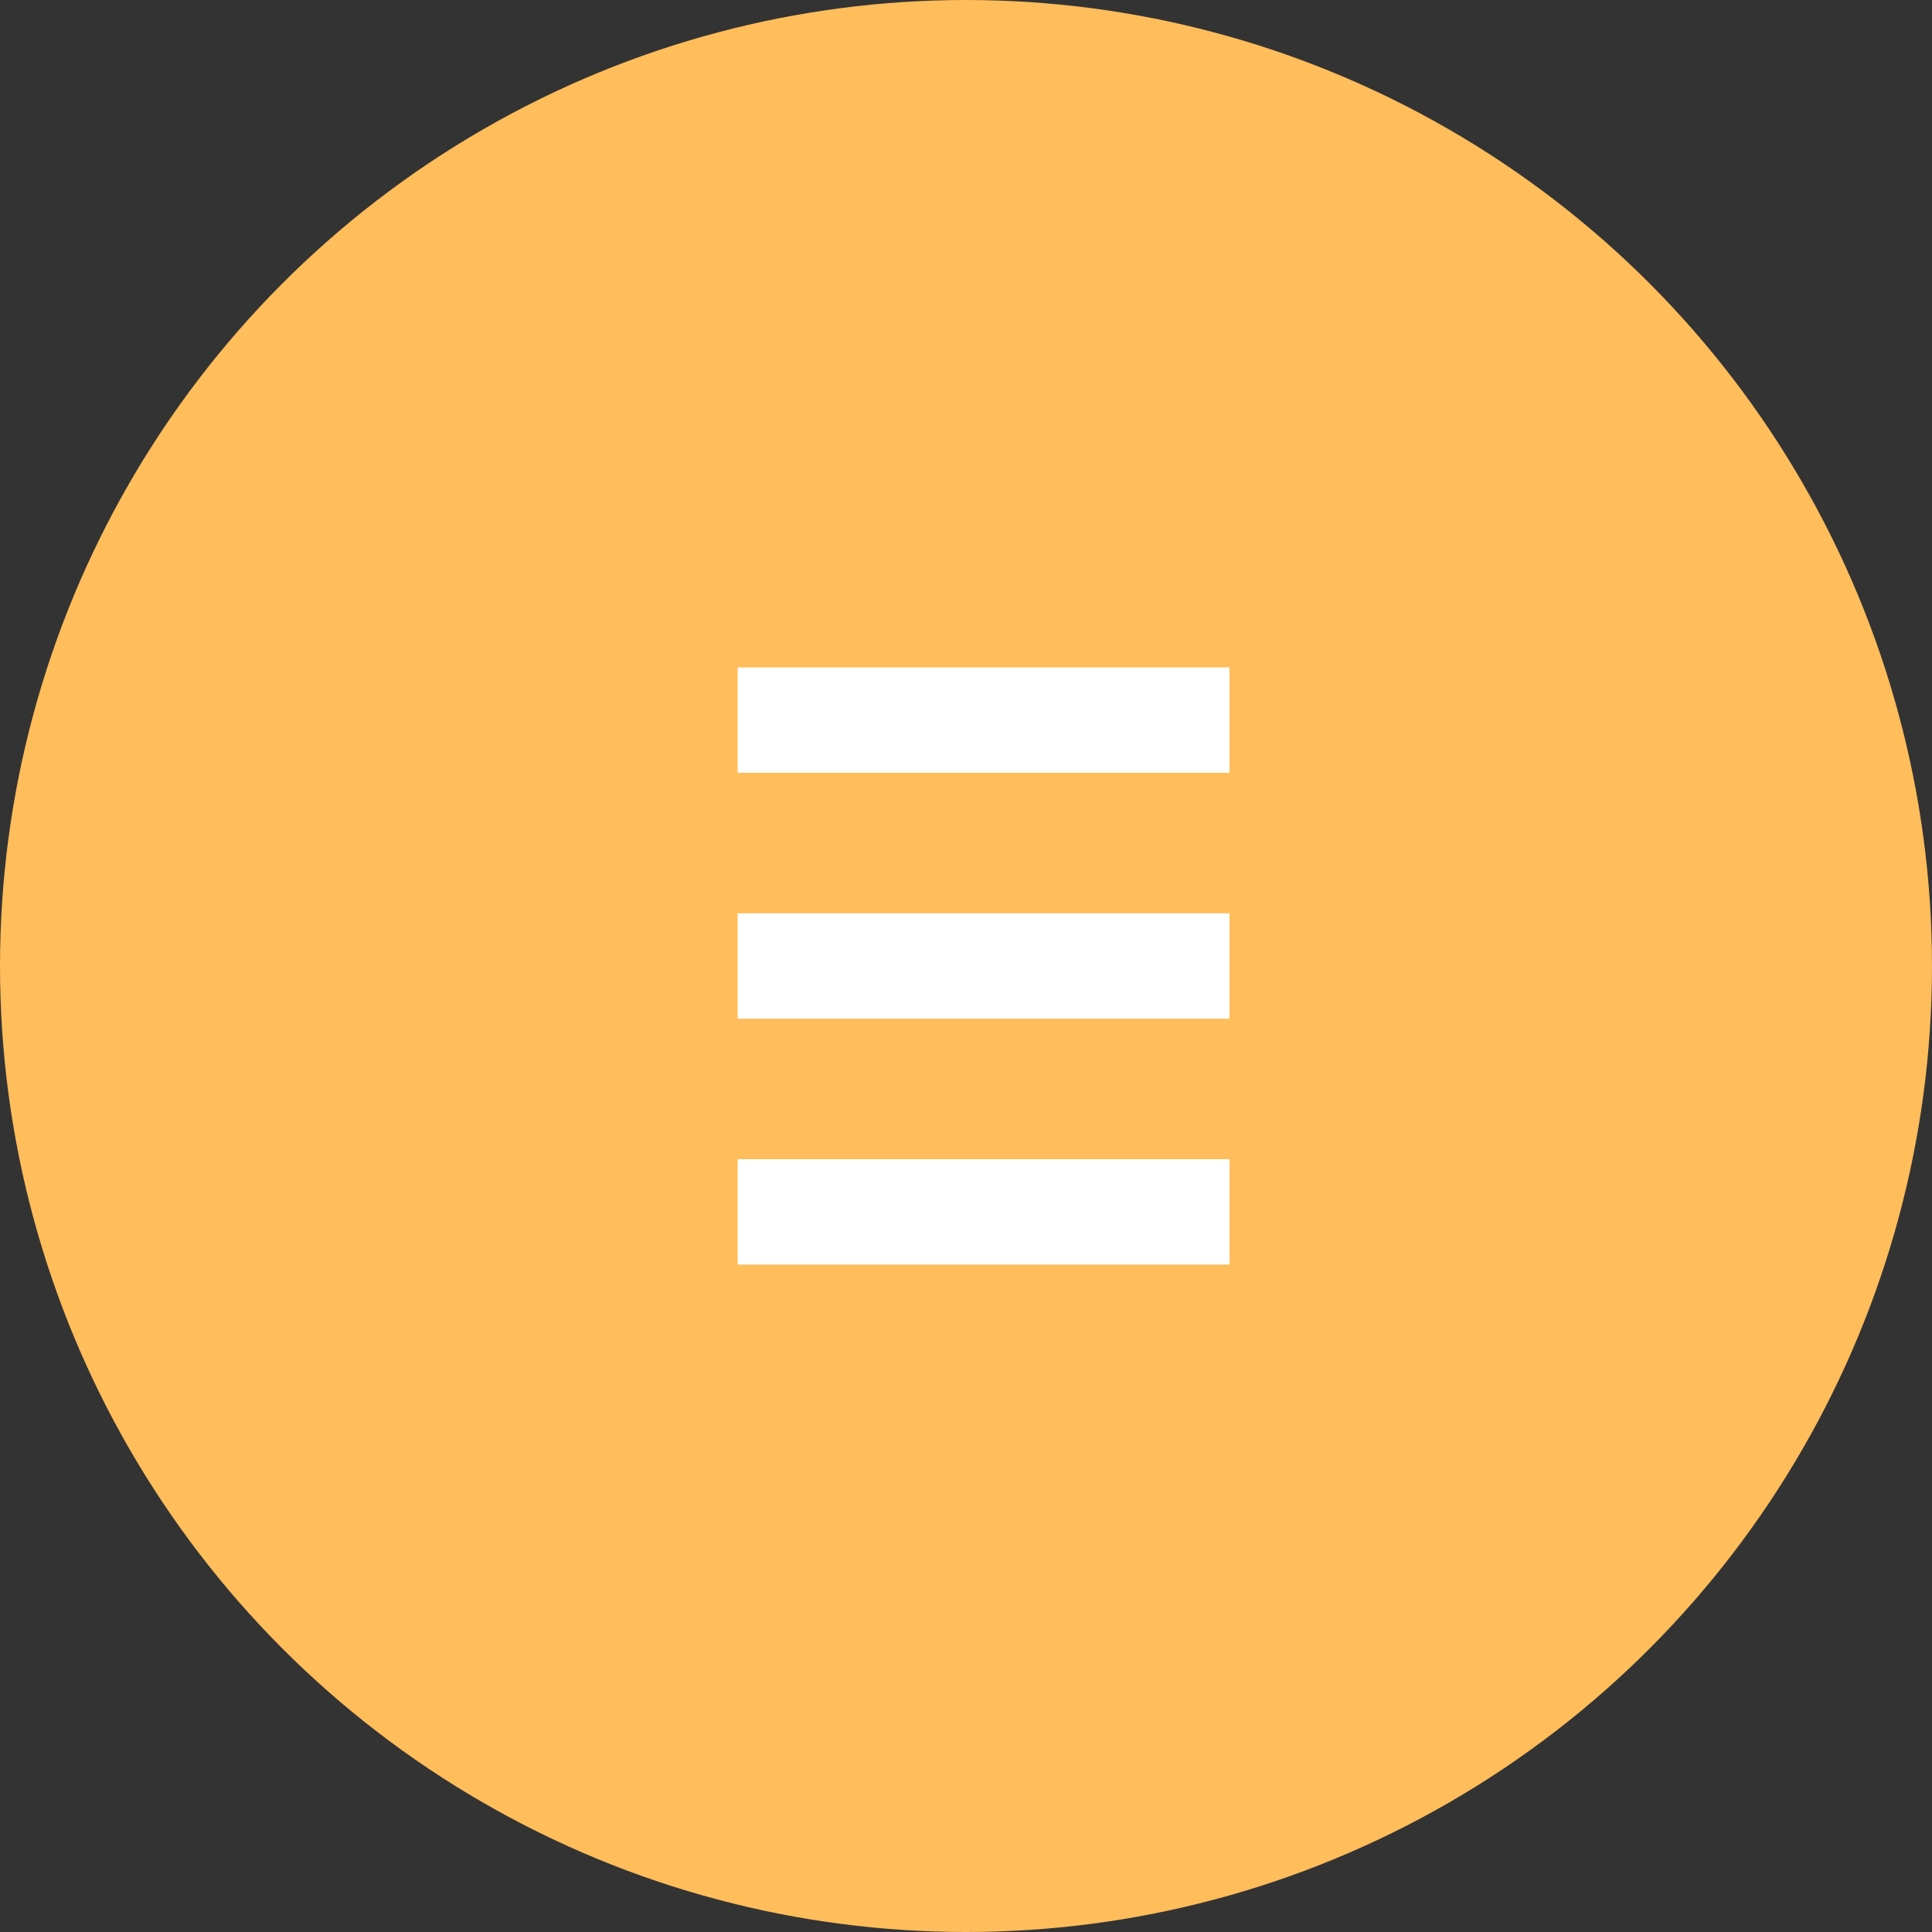 <?xml version="1.0" encoding="UTF-8"?>
<svg width="55px" height="55px" viewBox="0 0 55 55" version="1.1" xmlns="http://www.w3.org/2000/svg" xmlns:xlink="http://www.w3.org/1999/xlink">
    <rect x="0" y="0" width="55" height="55" fill="#333333" stroke="none"/>
    <!-- Generator: Sketch 52.2 (67145) - http://www.bohemiancoding.com/sketch -->
    <title>Group</title>
    <desc>Created with Sketch.</desc>
    <g id="Page-1" stroke="none" stroke-width="1" fill="none" fill-rule="evenodd">
        <g id="Group">
            <circle id="Oval" fill="#FFBD5B" cx="27.5" cy="27.5" r="27.5"></circle>
            <rect id="Rectangle" fill="#FFFFFF" x="21" y="19" width="14" height="3"></rect>
            <rect id="Rectangle-Copy" fill="#FFFFFF" x="21" y="26" width="14" height="3"></rect>
            <rect id="Rectangle-Copy-2" fill="#FFFFFF" x="21" y="33" width="14" height="3"></rect>
        </g>
    </g>
</svg>